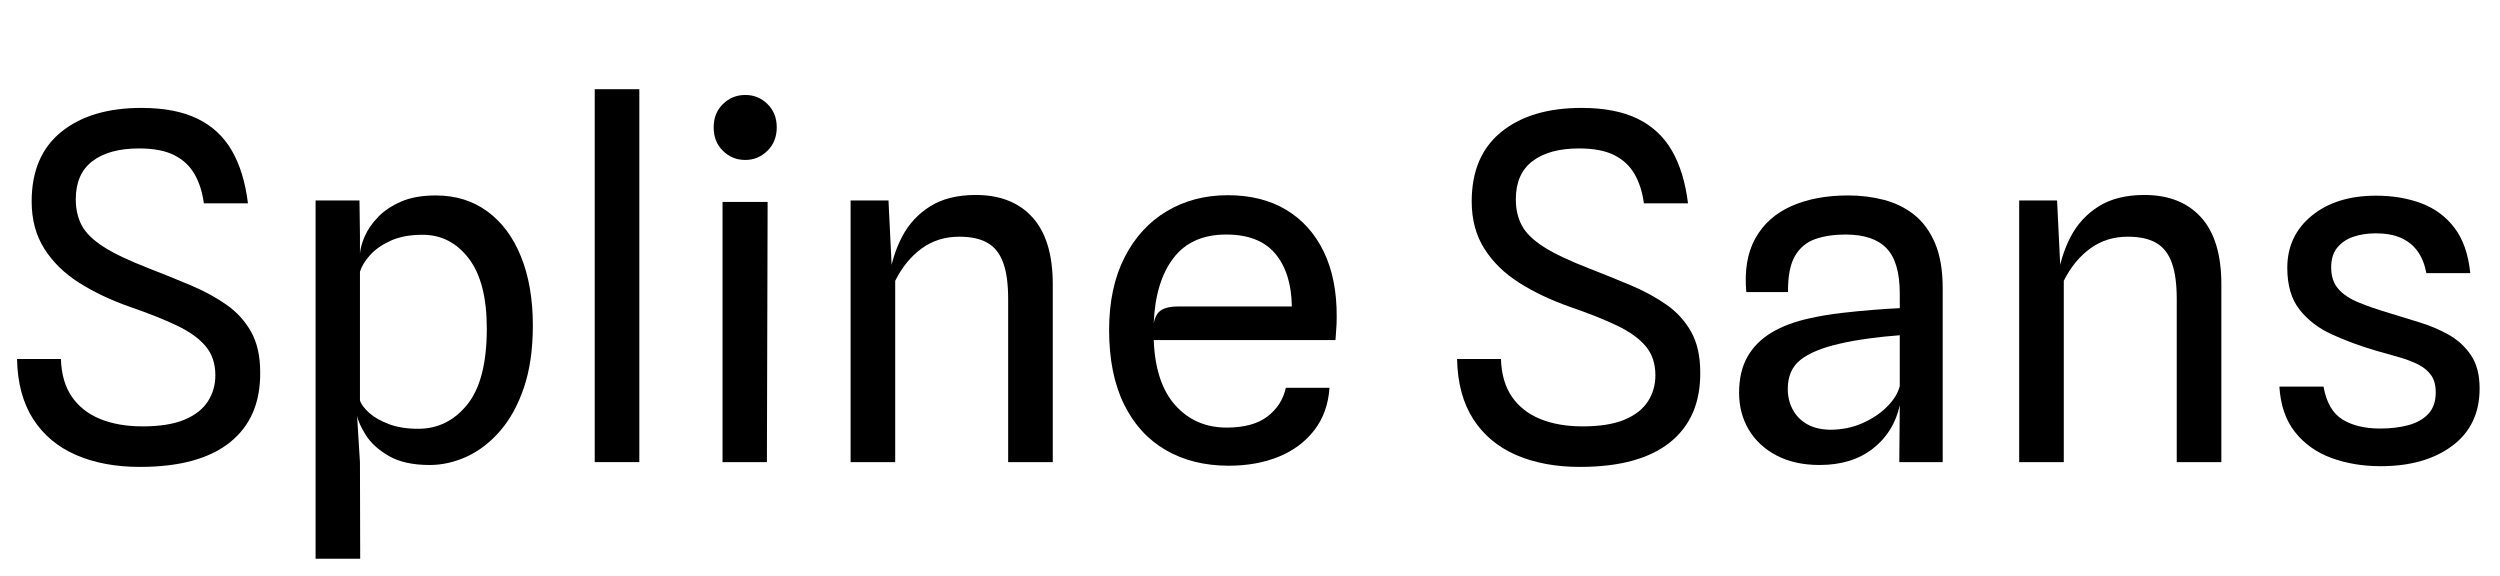 <svg width="72.975" height="16.8" viewBox="0 0 72.975 16.8" xmlns="http://www.w3.org/2000/svg"><path transform="translate(0 13.489) scale(.007 -.007)" d="m584-20q-153 0-267.5 50t-178.5 150-67 250h183q3-96 46-158t118.5-92.5 175.5-30.5q109 0 175.5 28t97.5 76.5 31 108.5q0 74-41.5 122.5t-121 86-192.5 76.5q-120 42-212.5 100.5t-145.5 142-53 197.5q0 190 123.5 290t334.5 100q141 0 233.5-45t143.5-133.5 67-219.5h-184q-9 69-38 120.5t-84.5 80-147.5 28.5q-125 0-194.5-53t-69.5-159q0-63 25.5-110t91.5-89 190-90q90-35 173-70t148-80.5 103-113 38-168.5q2-190-126-292.5t-375-102.5z"/><path transform="translate(8.057 13.489) scale(.007 -.007)" d="m641-12q-106 0-170.5 37.5t-95.5 86.5-37 82l-59 10 71 52q9-24 39-51t81.5-46.5 122.5-19.5q123 0 204.5 101t81.5 317q0 194-75.5 292.5t-192.5 98.5q-79 0-133.5-25t-86-60.5-41.5-68.5v74q2 32 20 73.5t55.5 80.5 96.5 64.5 144 25.5q125 0 216-67t140-189 49-286q0-149-37-258.5t-99.5-181.5-139-107-154.5-35zm-476-391v1494h183l2-147v-688l-12-62 12-195 1-402z"/><path transform="translate(16.198 13.489) scale(.007 -.007)" d="M166 0V1555H352V0Z"/><path transform="translate(19.824 13.489) scale(.007 -.007)" d="m181 0v1085h188l-3-1085zm95 1260q-55 0-93.5 38t-38.5 98q0 59 38.5 97t93.5 38q54 0 92.5-38t38.5-97q0-60-39-98t-92-38z"/><path transform="translate(23.681 13.489) scale(.007 -.007)" d="m164 0v1091h158l20-411-18 83q13 97 54.5 176.5t117 127 190.5 47.5q152 0 236.5-93.5t84.5-278.5v-742h-186v681q0 93-20.5 150t-65 83-118.5 26q-89 0-156.5-49t-110.5-135v-756z"/><path transform="translate(31.808 13.489) scale(.007 -.007)" d="m579-15q-149 0-261.5 65t-174.5 191.5-62 309.5q0 176 64 302t176 193 255 67q142 0 243.5-61t156.5-174.5 54-271.5q0-32-2-53t-3-44h-758q7-180 90.5-272.5t213.5-92.5q110 0 170.5 46.5t76.5 119.5h182q-7-104-63.5-177t-148.5-110.5-209-37.5zm-213 664h477q-2 140-69 220t-205 80q-145 0-220-98.5t-82-271.5q8 41 32.5 55.5t66.5 14.5z"/><path transform="translate(42.035 13.489) scale(.007 -.007)" d="m584-20q-153 0-267.5 50t-178.5 150-67 250h183q3-96 46-158t118.5-92.5 175.5-30.5q109 0 175.5 28t97.5 76.5 31 108.5q0 74-41.5 122.5t-121 86-192.5 76.5q-120 42-212.5 100.5t-145.5 142-53 197.5q0 190 123.5 290t334.5 100q141 0 233.5-45t143.5-133.5 67-219.5h-184q-9 69-38 120.5t-84.5 80-147.5 28.5q-125 0-194.5-53t-69.5-159q0-63 25.5-110t91.5-89 190-90q90-35 173-70t148-80.5 103-113 38-168.5q2-190-126-292.5t-375-102.5z"/><path transform="translate(50.092 13.489) scale(.007 -.007)" d="m432-12q-104 0-179.5 39.5t-116 107.5-40.5 154q0 89 35 150.5t101 101 160 59.5q62 14 131.5 22t133.5 13 109 7v61q0 131-55 188.5t-171 57.5q-72 0-126.5-19t-84.5-70.5-29-150.5h-174q-12 135 38 224.5t150 134 237 44.5q78 0 149-18.5t126-62 87-118.5 32-188v-725h-181l2 237q-25-113-112.5-181t-221.5-68zm43 147q73 0 134.5 27t103.5 69 53 86v212q-58-4-129-13.5t-125-22.5q-108-25-160.5-67t-52.5-121q0-47 20.5-85.5t59.5-61 96-23.5z"/><path transform="translate(57.792 13.489) scale(.007 -.007)" d="m164 0v1091h158l20-411-18 83q13 97 54.5 176.5t117 127 190.5 47.5q152 0 236.5-93.5t84.5-278.5v-742h-186v681q0 93-20.5 150t-65 83-118.5 26q-89 0-156.5-49t-110.5-135v-756z"/><path transform="translate(65.919 13.489) scale(.007 -.007)" d="m511-17q-113 0-206.5 34.5t-151.5 108-65 189.5h184q18-100 79.5-137.5t156.5-37.5q65 0 117.5 14t83.5 47 31 90q0 44-19 71t-53 44.5-79.5 30.5-98.5 28q-99 29-183 67.5t-135 103.5-51 174q0 134 102 217.5t268 83.5q105 0 189.5-32t138-102.5 65.5-188.5h-183q-10 54-36.5 91t-69.5 56-105 19q-52 0-94-14.5t-67-45.5-25-82q0-56 30-90t85-56.5 129-44.5q57-18 122-37.5t122.5-51.5 94-85.5 36.5-139.5q0-154-114-239t-298-85z"/></svg>